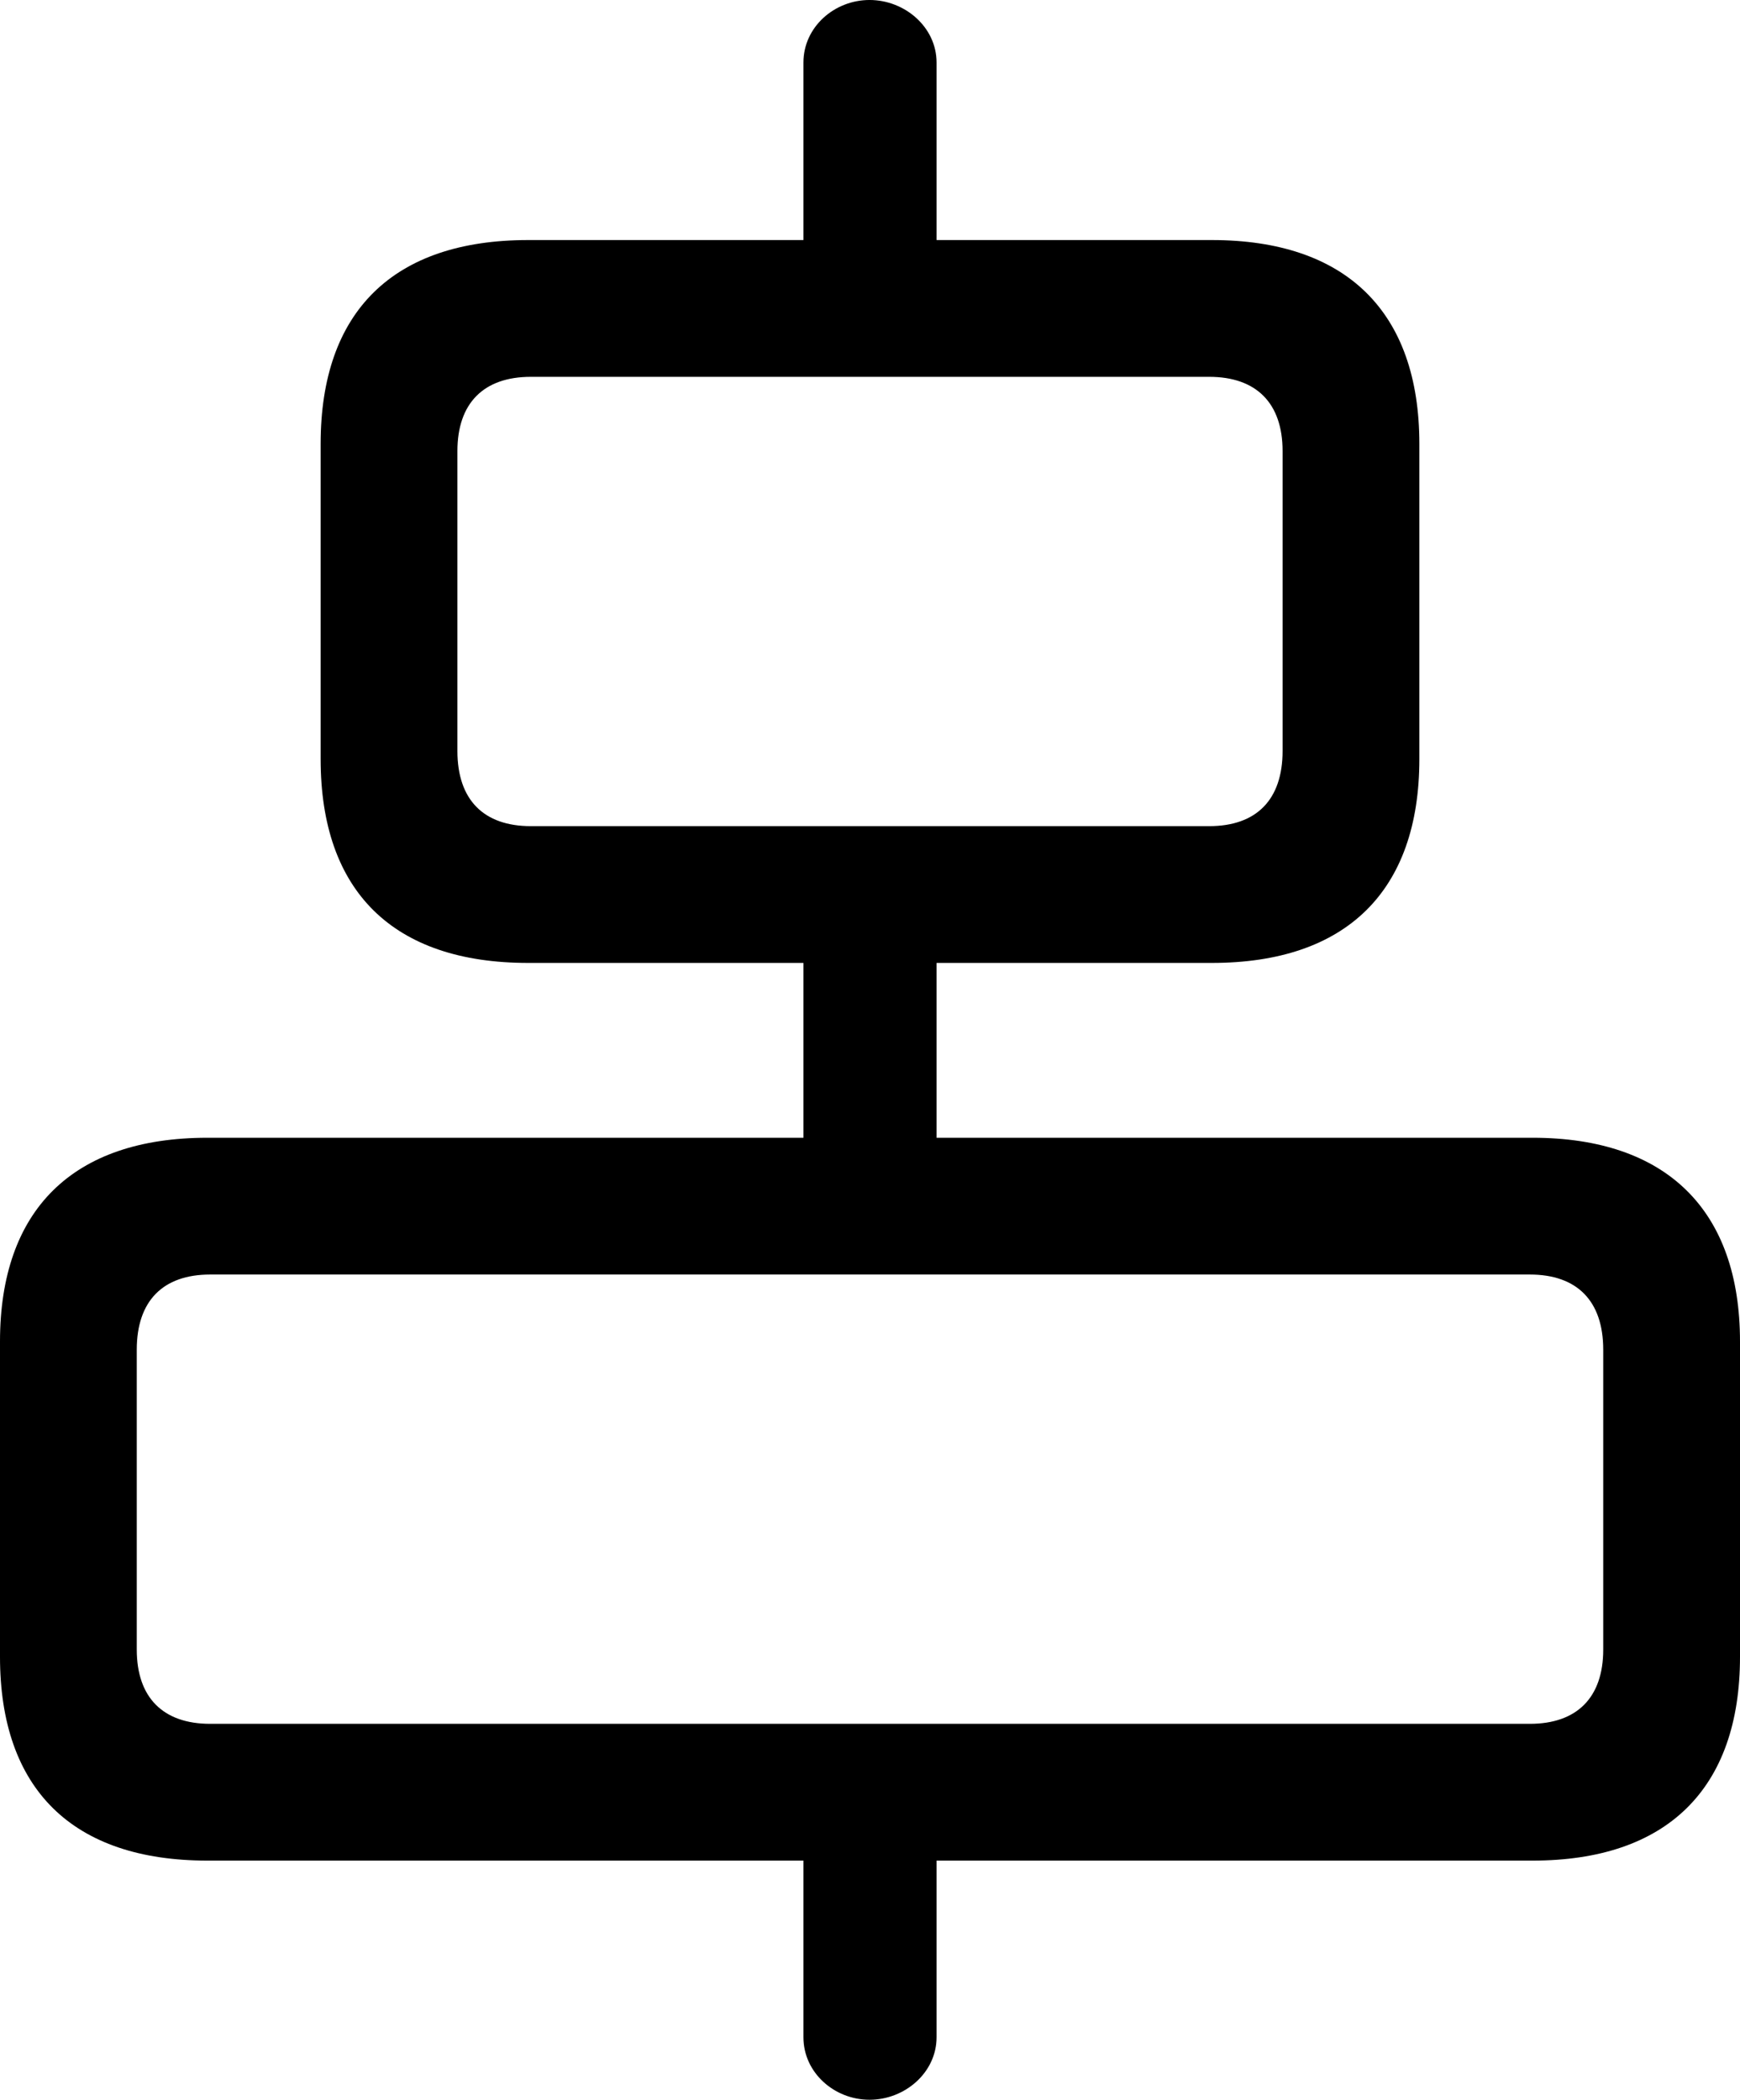 <?xml version="1.0" encoding="UTF-8" standalone="no"?>
<svg xmlns="http://www.w3.org/2000/svg"
     width="937.988" height="1131.836"
     viewBox="0 0 937.988 1131.836"
     fill="currentColor">
  <path d="M111.818 1002.925H433.108V1098.145C433.108 1117.185 449.708 1131.835 468.748 1131.835C487.788 1131.835 504.878 1117.185 504.878 1098.145V1002.925H826.168C898.438 1002.925 937.988 964.355 937.988 893.065V723.145C937.988 652.345 898.438 613.285 826.168 613.285H504.878V519.045H653.318C725.588 519.045 765.138 480.465 765.138 409.175V239.255C765.138 167.965 725.588 129.395 653.318 129.395H504.878V33.695C504.878 14.645 487.788 -0.005 468.748 -0.005C449.708 -0.005 433.108 14.645 433.108 33.695V129.395H284.668C211.918 129.395 172.848 167.965 172.848 239.255V409.175C172.848 480.465 211.918 519.045 284.668 519.045H433.108V613.285H111.818C39.058 613.285 -0.002 652.345 -0.002 723.145V893.065C-0.002 964.355 39.058 1002.925 111.818 1002.925ZM286.128 445.315C260.738 445.315 246.578 431.155 246.578 404.785V243.165C246.578 217.285 260.738 203.125 286.128 203.125H651.858C677.248 203.125 691.408 217.285 691.408 243.165V404.785C691.408 431.155 677.248 445.315 651.858 445.315ZM113.278 929.195C87.888 929.195 73.728 915.035 73.728 889.155V727.535C73.728 701.175 87.888 687.015 113.278 687.015H824.708C850.098 687.015 864.258 701.175 864.258 727.535V889.155C864.258 915.035 850.098 929.195 824.708 929.195Z"/>
</svg>